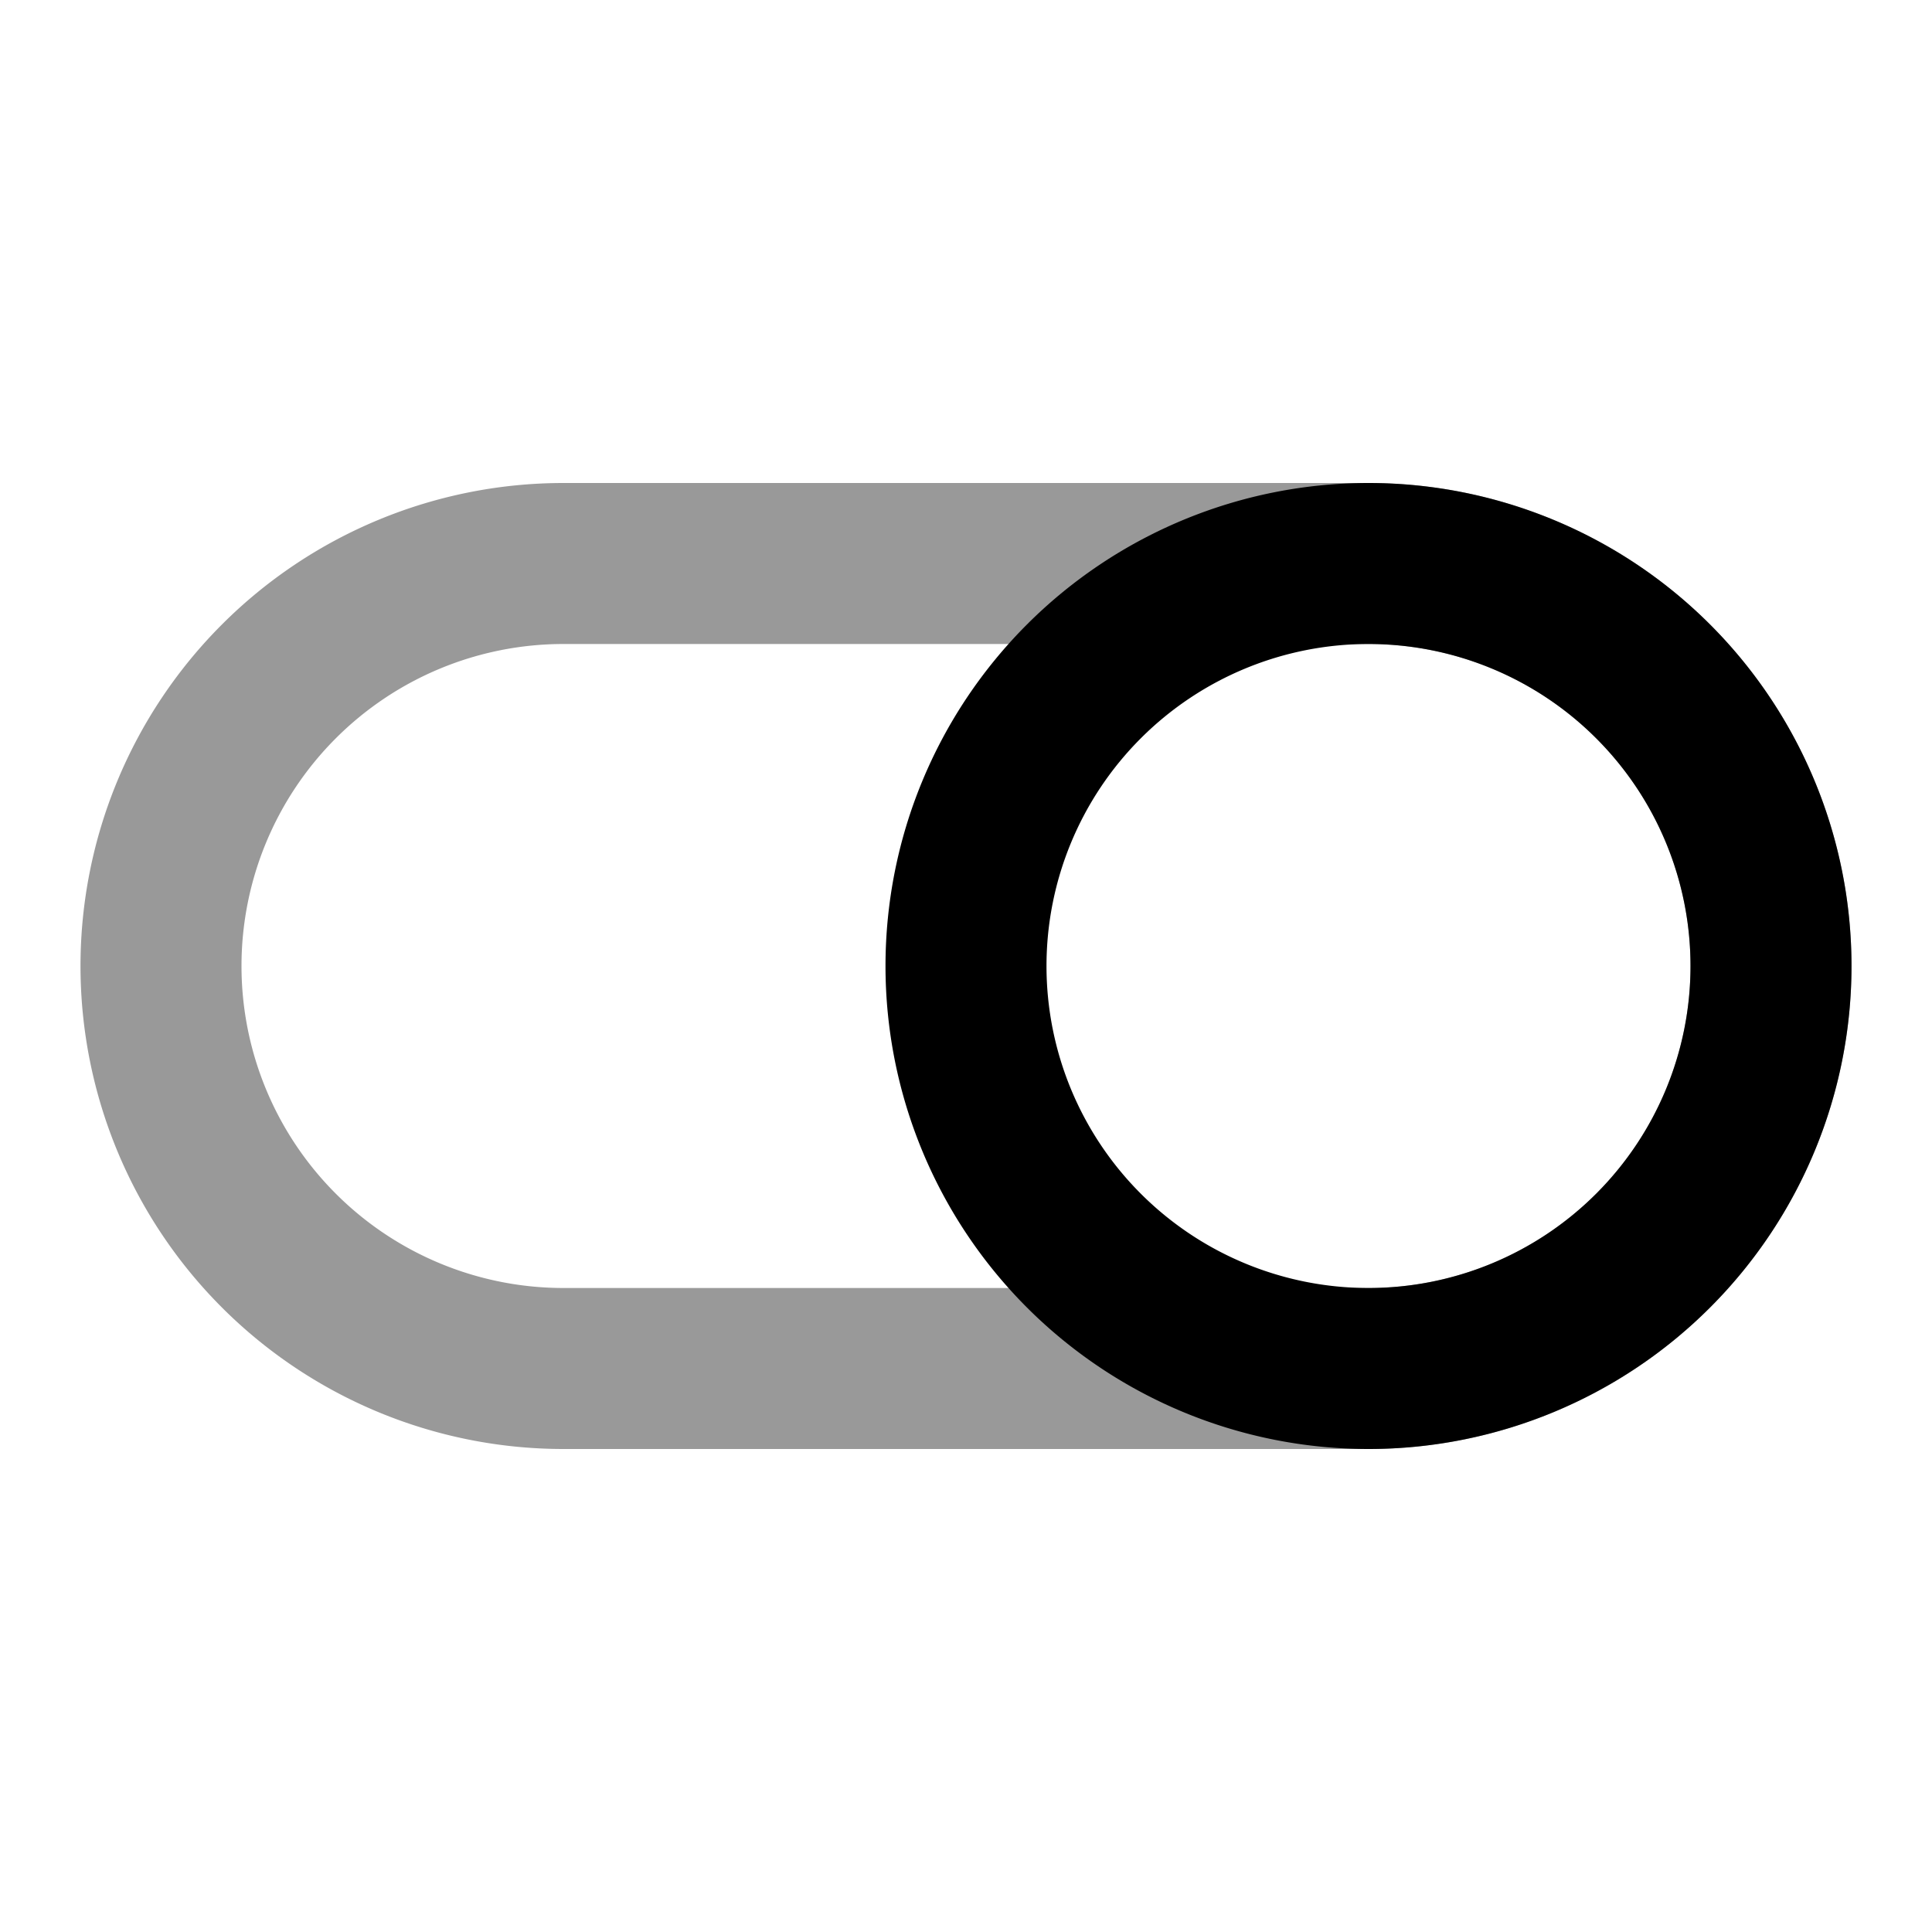 <svg fill="none" xmlns="http://www.w3.org/2000/svg" viewBox="0 0 24 24"><path opacity=".4" d="M2 12a5 5 0 0 1 5-5h10a5 5 0 0 1 0 10H7a5 5 0 0 1-5-5Z" stroke="currentColor" stroke-width="2" stroke-linecap="round" stroke-linejoin="round"/><path d="M17 17a5 5 0 1 0 0-10 5 5 0 0 0 0 10Z" stroke="currentColor" stroke-width="2" stroke-linecap="round" stroke-linejoin="round"/></svg>